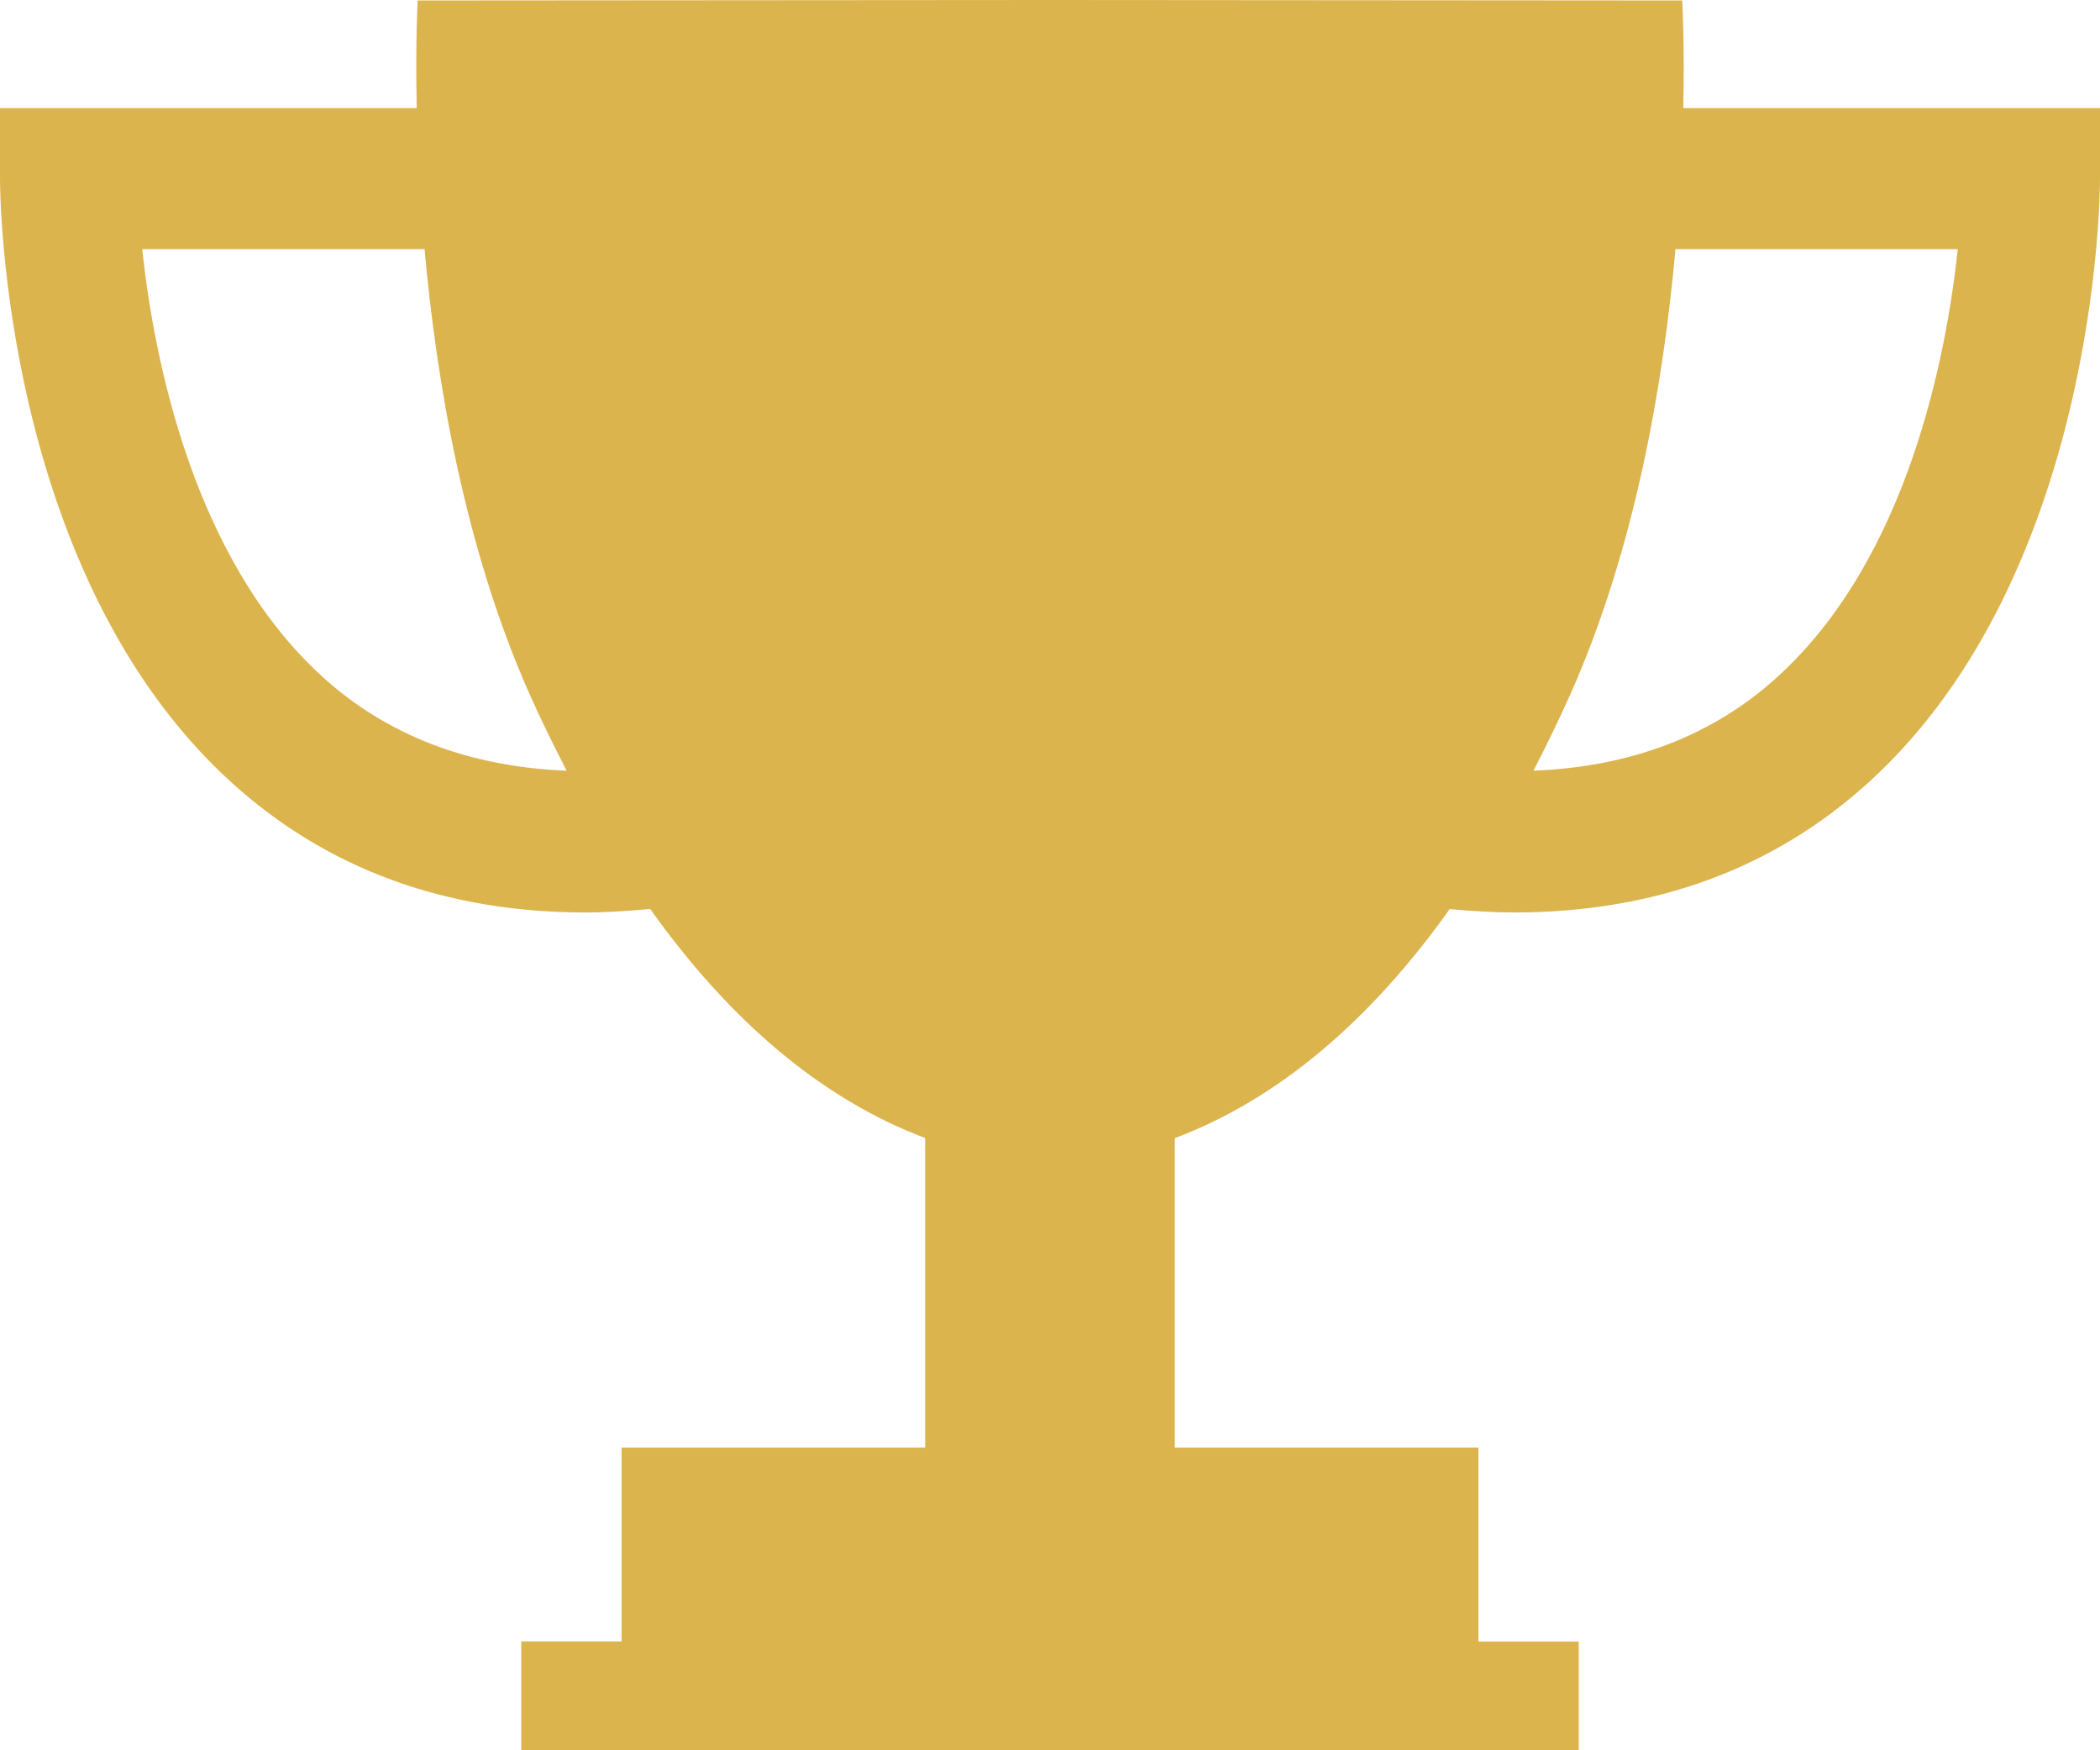 <svg width="18" height="15" viewBox="0 0 18 15" fill="none" xmlns="http://www.w3.org/2000/svg">
<path d="M14.428 0.927C14.44 0.362 14.419 0.004 14.419 0.004L9.027 0H9H8.973L3.58 0.004C3.58 0.004 3.56 0.362 3.572 0.927H0V1.531C0 1.669 0.023 4.921 1.98 6.702C2.796 7.445 3.815 7.819 5.016 7.82C5.197 7.82 5.384 7.807 5.573 7.79C6.255 8.748 7.043 9.419 7.93 9.753V12.406H5.328V14.067H4.468V14.999H8.973H9.027H13.532V14.068H12.672V12.406H10.07V9.754C10.956 9.42 11.744 8.749 12.426 7.791C12.617 7.808 12.803 7.82 12.985 7.82C14.185 7.818 15.204 7.445 16.02 6.702C17.977 4.92 18 1.669 18 1.531V0.927H14.428ZM2.766 5.802C1.648 4.787 1.317 3.051 1.219 2.135H3.639C3.742 3.276 3.983 4.697 4.538 5.946C4.64 6.175 4.747 6.392 4.857 6.605C4.023 6.572 3.321 6.305 2.766 5.802ZM15.234 5.802C14.68 6.306 13.977 6.572 13.144 6.605C13.253 6.393 13.36 6.175 13.462 5.946C14.018 4.697 14.259 3.276 14.361 2.135H16.781C16.683 3.05 16.353 4.787 15.234 5.802Z" fill="#DCB44E"/>
</svg>